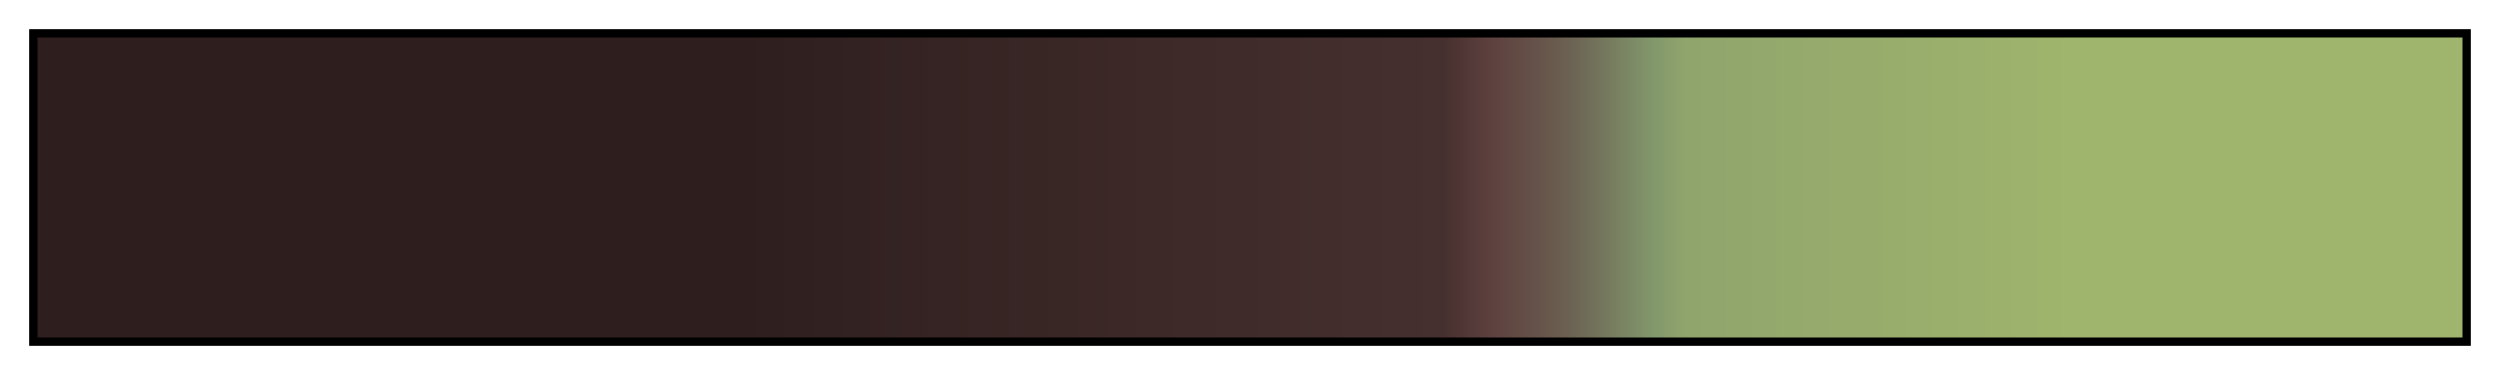 <?xml version="1.0" encoding="UTF-8"?>
<svg xmlns="http://www.w3.org/2000/svg" version="1.1" width="300px" height="45px" viewBox="0 0 300 45">
  <g>
    <defs>
      <linearGradient id="for_DeletionSZ" gradientUnits="objectBoundingBox" spreadMethod="pad" x1="0%" x2="100%" y1="0%" y2="0%">
        <stop offset="0.00%" stop-color="rgb(46,31,30)" stop-opacity="1"/>
        <stop offset="29.00%" stop-color="rgb(46,31,30)" stop-opacity="1"/>
        <stop offset="58.00%" stop-color="rgb(70,48,47)" stop-opacity="1"/>
        <stop offset="60.00%" stop-color="rgb(94,65,63)" stop-opacity="1"/>
        <stop offset="62.00%" stop-color="rgb(102,84,74)" stop-opacity="1"/>
        <stop offset="63.50%" stop-color="rgb(109,102,85)" stop-opacity="1"/>
        <stop offset="65.00%" stop-color="rgb(119,126,96)" stop-opacity="1"/>
        <stop offset="66.50%" stop-color="rgb(129,150,107)" stop-opacity="1"/>
        <stop offset="68.00%" stop-color="rgb(144,165,108)" stop-opacity="1"/>
        <stop offset="84.00%" stop-color="rgb(159,180,108)" stop-opacity="1"/>
        <stop offset="100.00%" stop-color="rgb(159,180,108)" stop-opacity="1"/>
      </linearGradient>
    </defs>
    <rect fill="url(#for_DeletionSZ)" x="4" y="4" width="292" height="37" stroke="black" stroke-width="1"/>
  </g>
</svg>
